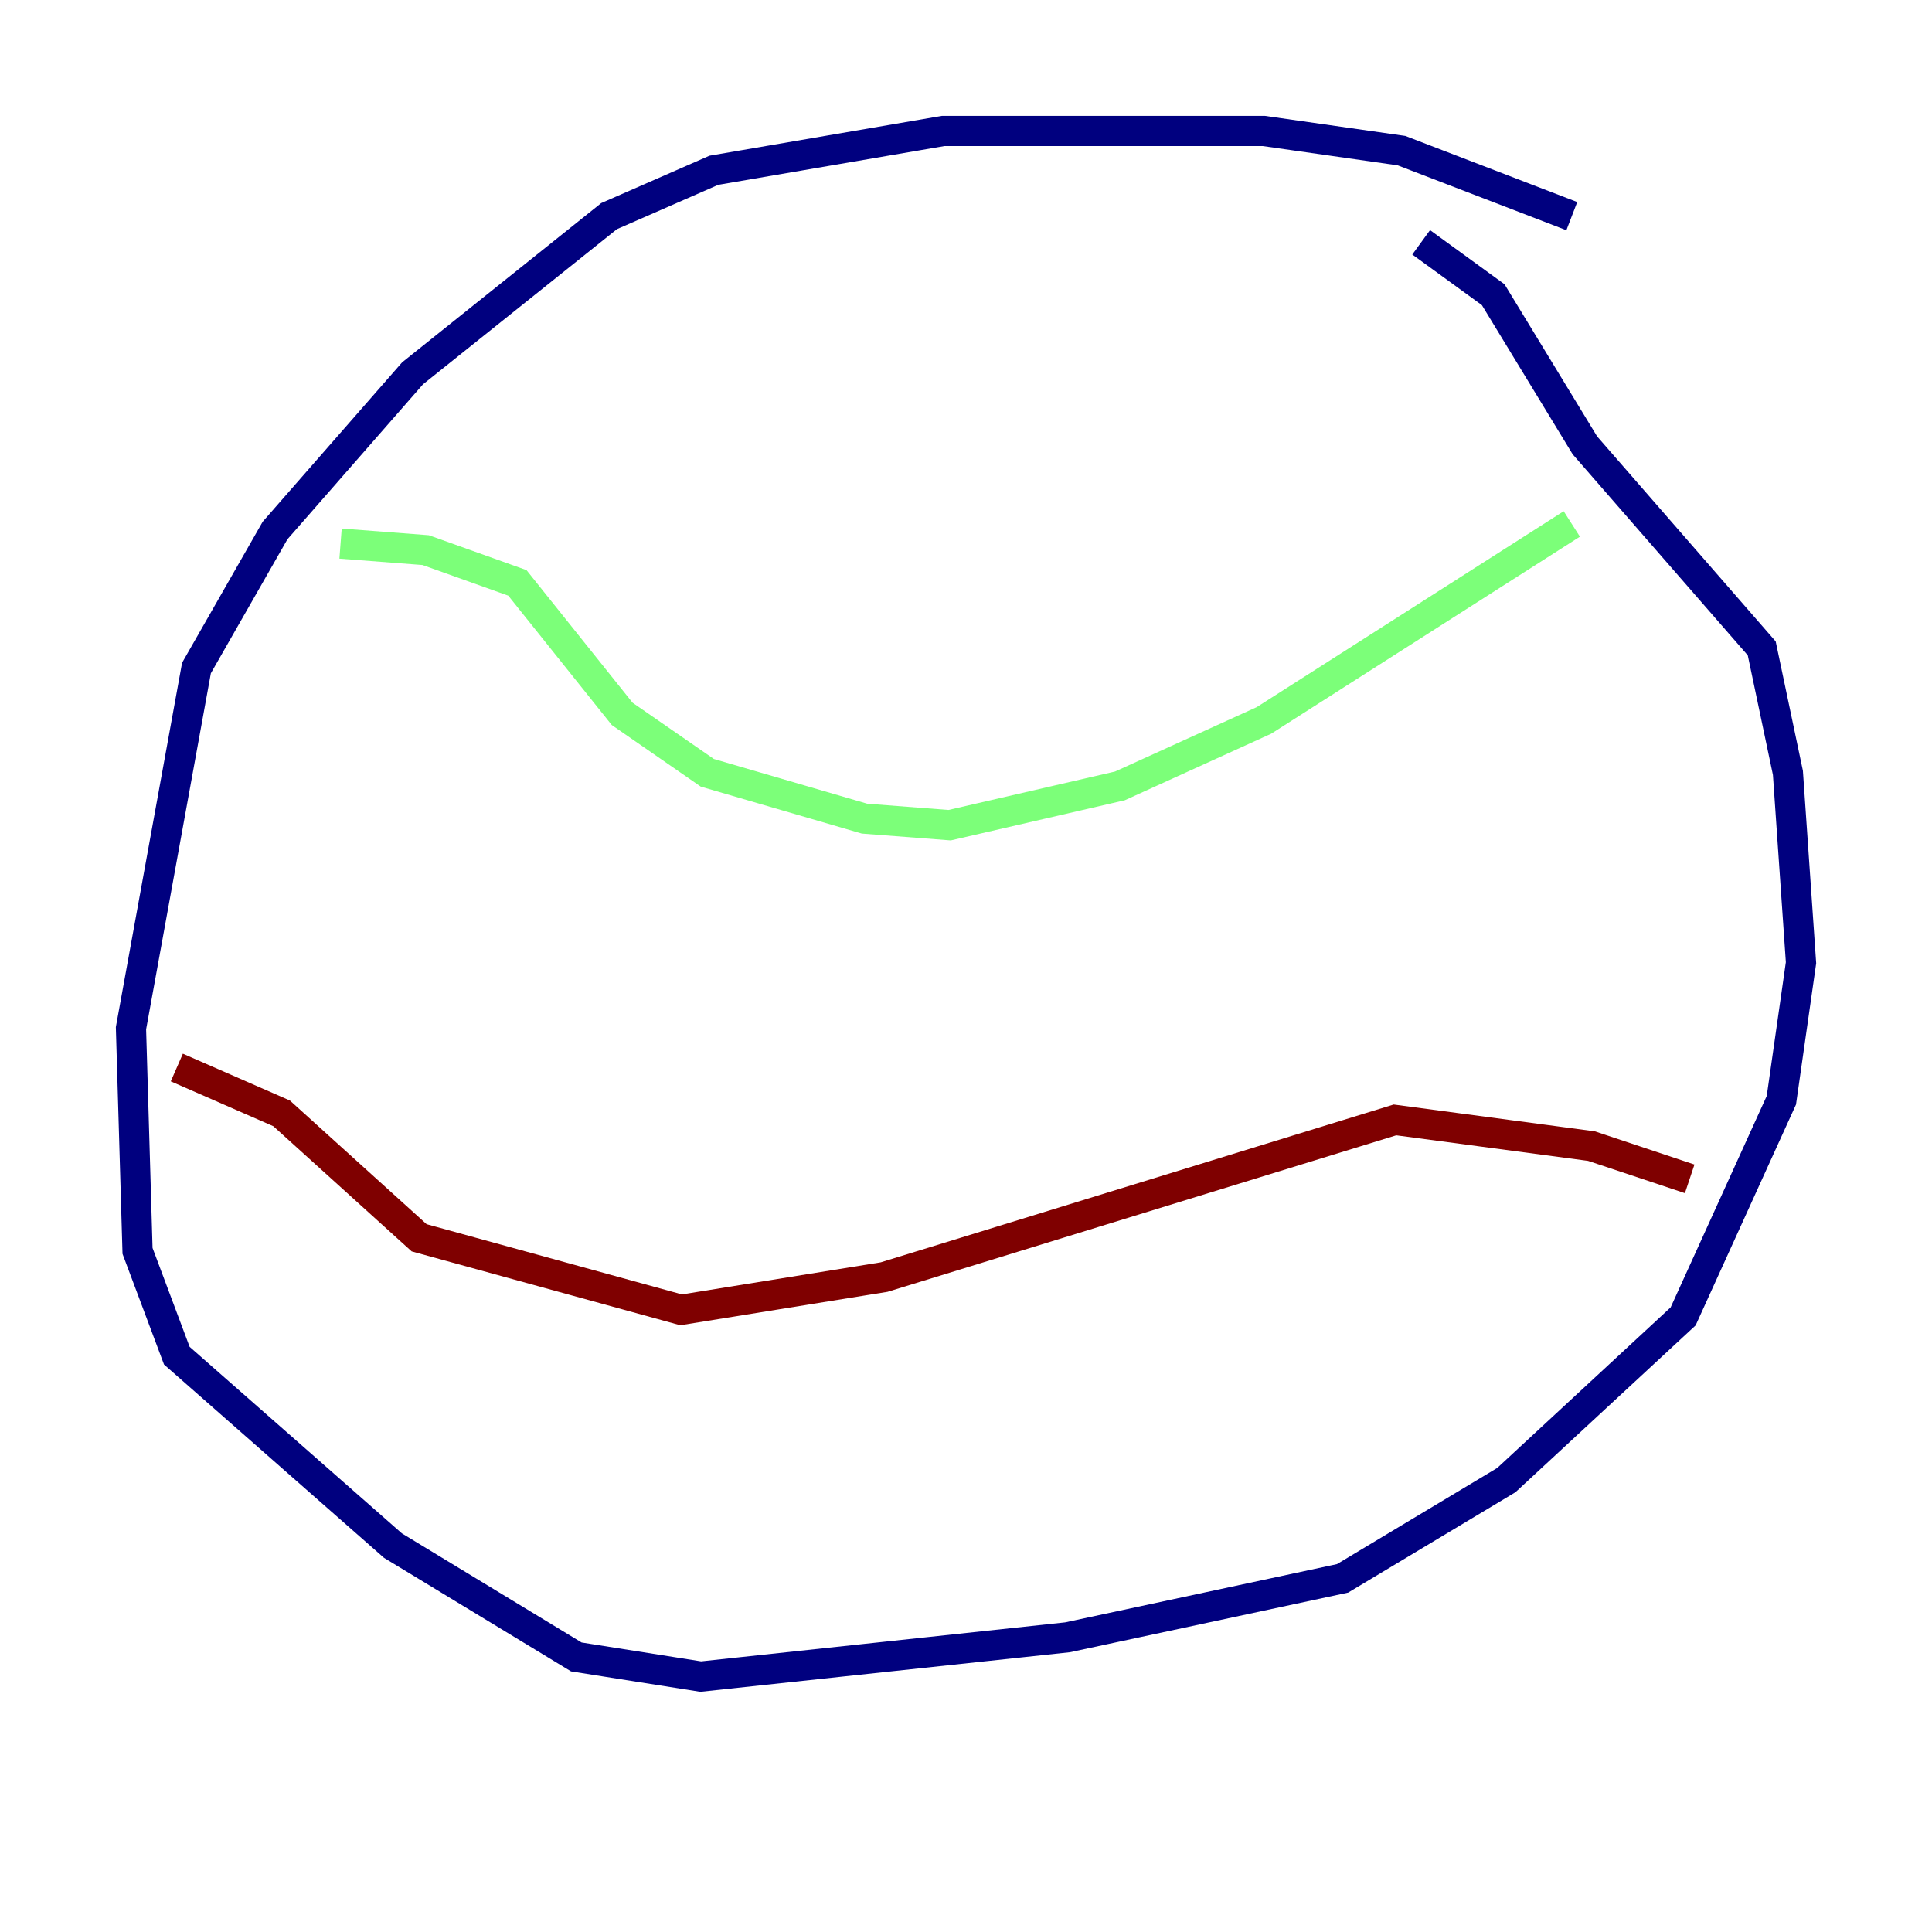 <?xml version="1.0" encoding="utf-8" ?>
<svg baseProfile="tiny" height="128" version="1.2" viewBox="0,0,128,128" width="128" xmlns="http://www.w3.org/2000/svg" xmlns:ev="http://www.w3.org/2001/xml-events" xmlns:xlink="http://www.w3.org/1999/xlink"><defs /><polyline fill="none" points="104.136,14.319 92.854,9.98 83.742,8.678 62.481,8.678 47.295,11.281 40.352,14.319 27.336,24.732 18.224,35.146 13.017,44.258 8.678,68.122 9.112,82.875 11.715,89.817 26.034,102.4 38.183,109.776 46.427,111.078 70.725,108.475 88.949,104.57 99.797,98.061 111.512,87.214 118.02,72.895 119.322,63.783 118.454,51.2 116.719,42.956 105.003,29.505 98.929,19.525 94.156,16.054" stroke="#00007f" stroke-width="2" /><polyline fill="none" points="22.563,36.014 28.203,36.447 34.278,38.617 41.22,47.295 46.861,51.2 57.275,54.237 62.915,54.671 74.197,52.068 83.742,47.729 104.136,34.712" stroke="#7cff79" stroke-width="2" /><polyline fill="none" points="111.946,78.102 105.437,75.932 92.42,74.197 58.576,84.61 45.125,86.78 27.77,82.007 18.658,73.763 11.715,70.725" stroke="#7f0000" stroke-width="2" /></svg>